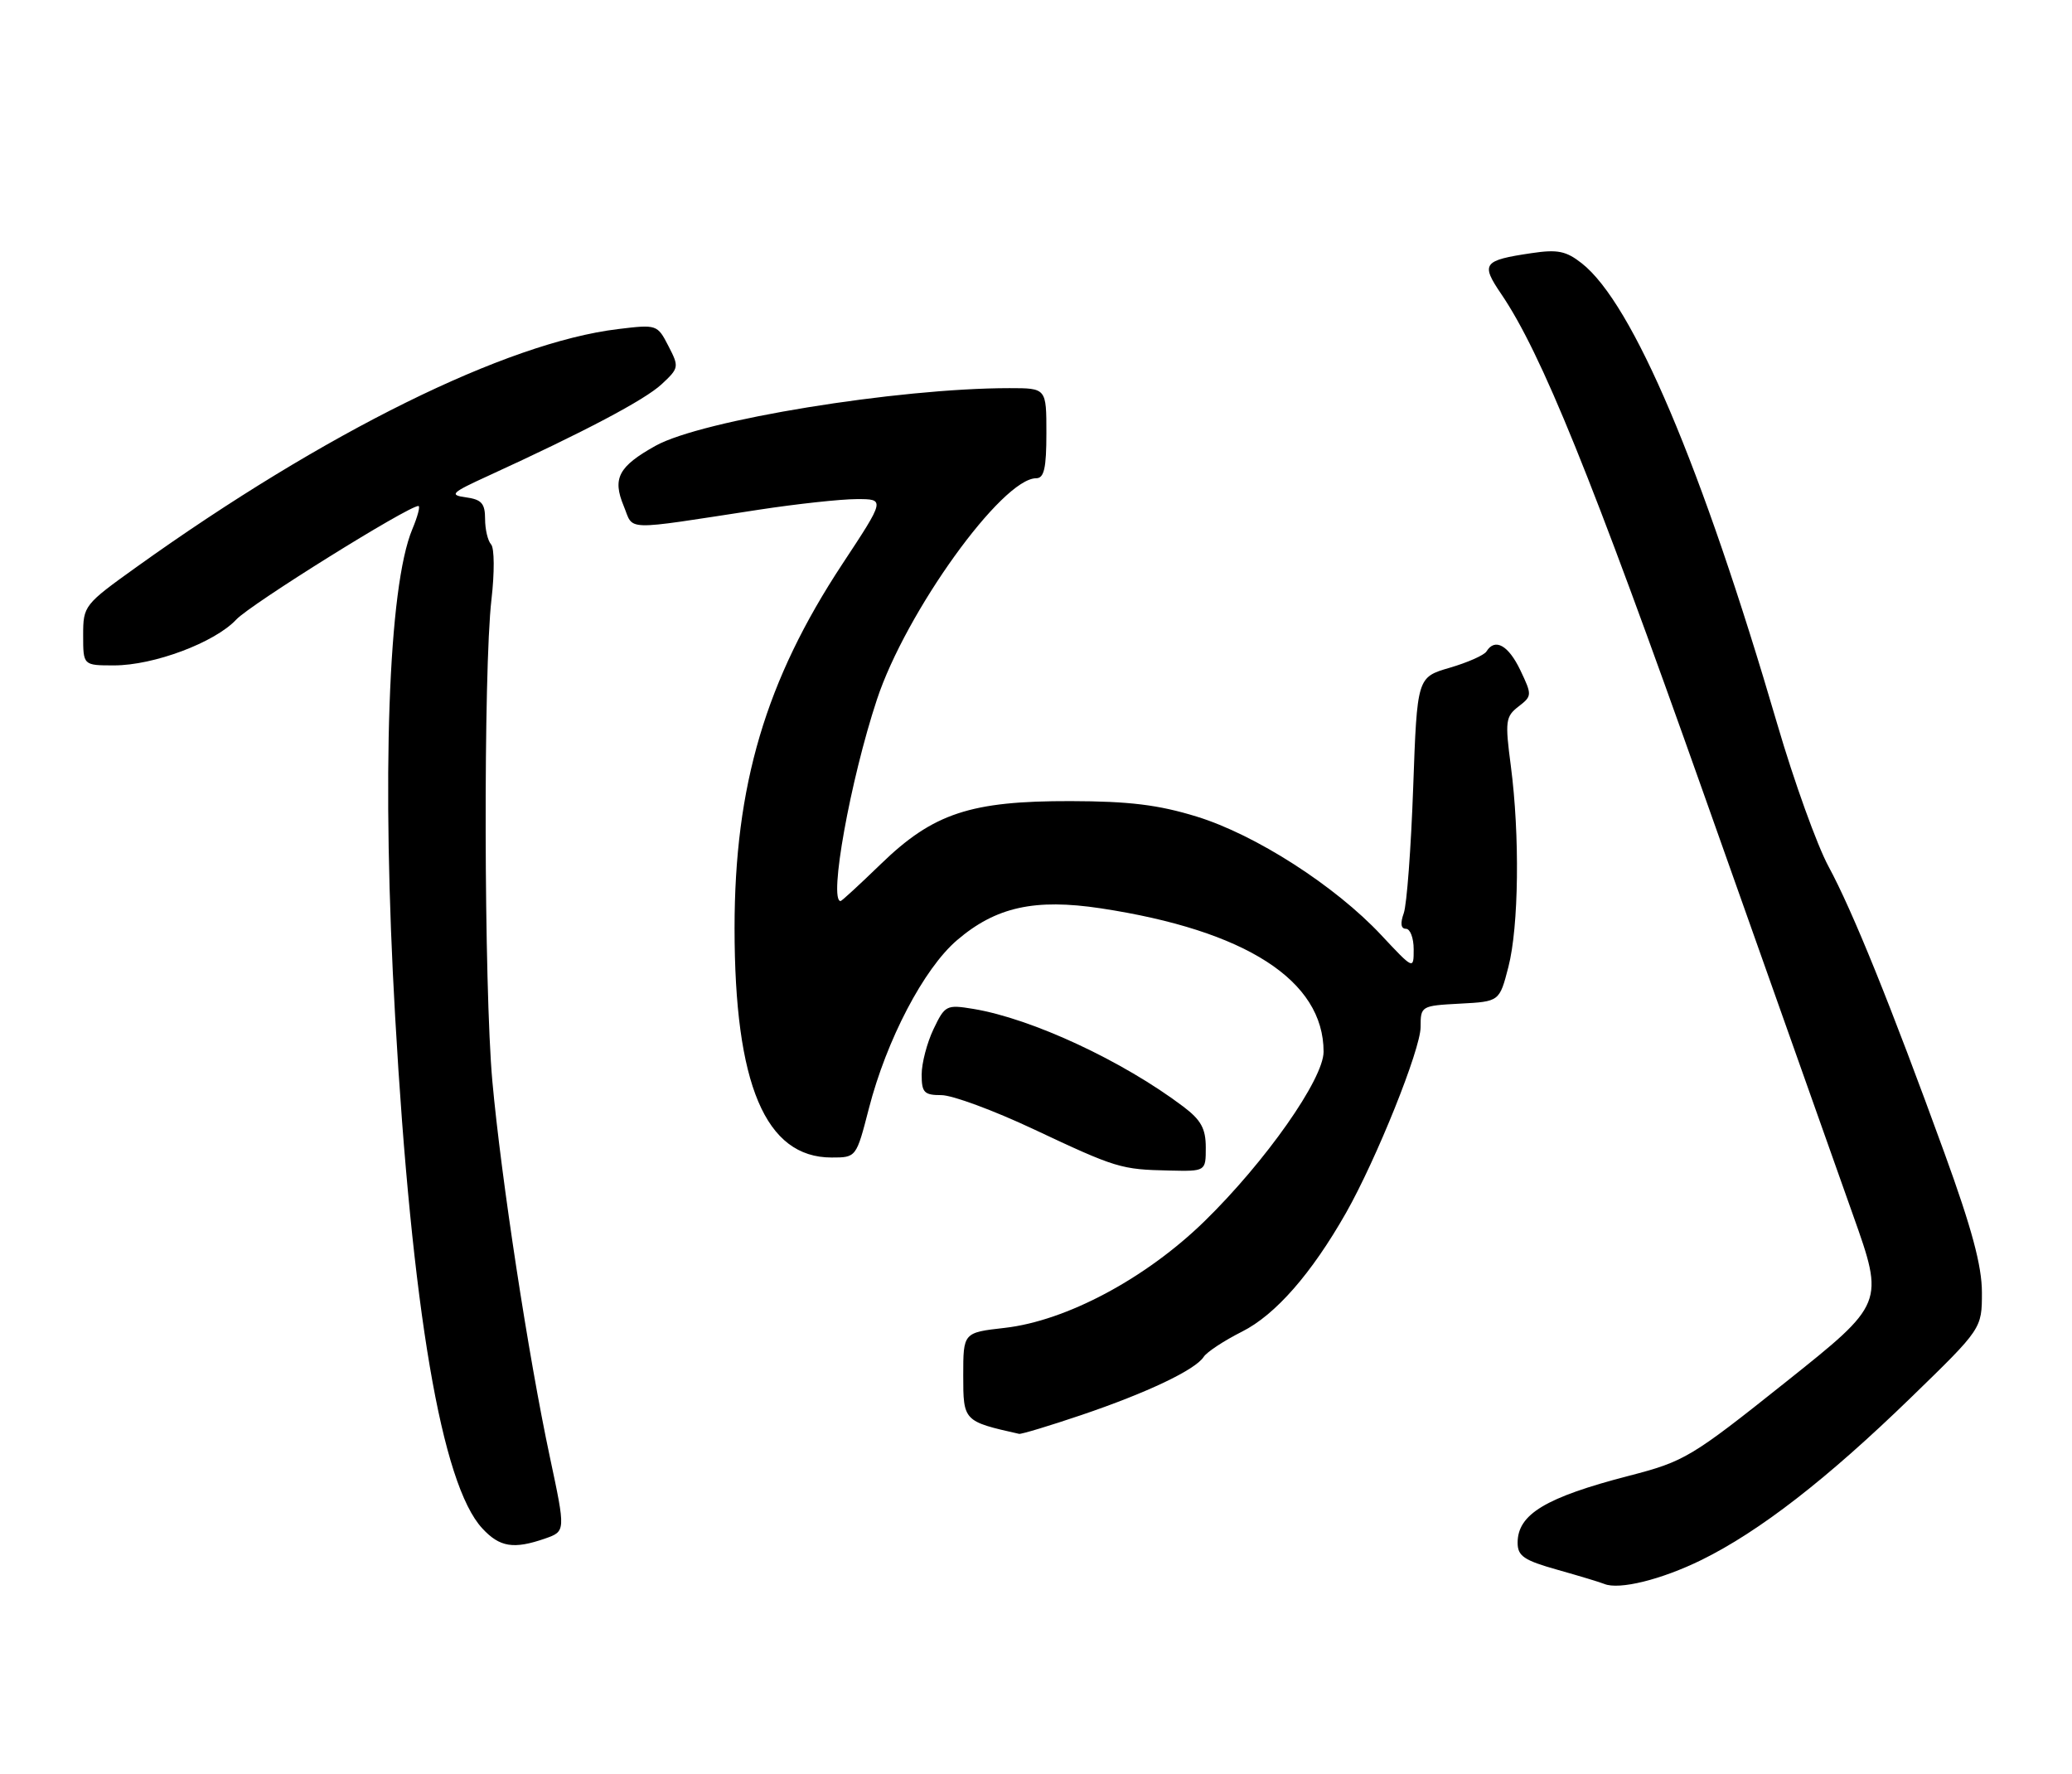 <?xml version="1.0" encoding="UTF-8" standalone="no"?>
<!DOCTYPE svg PUBLIC "-//W3C//DTD SVG 1.1//EN" "http://www.w3.org/Graphics/SVG/1.1/DTD/svg11.dtd" >
<svg xmlns="http://www.w3.org/2000/svg" xmlns:xlink="http://www.w3.org/1999/xlink" version="1.1" viewBox="0 0 299 256">
 <g >
 <path fill="currentColor"
d=" M 245.54 225.06 C 253.92 220.93 263.64 213.39 275.75 201.64 C 286.00 191.69 286.00 191.69 286.00 186.47 C 286.00 182.64 284.55 177.24 280.60 166.37 C 272.87 145.10 267.30 131.33 263.86 125.00 C 262.22 121.97 258.89 112.75 256.48 104.50 C 245.54 67.14 235.63 43.79 228.26 37.99 C 226.00 36.21 224.76 35.96 221.02 36.52 C 214.00 37.56 213.65 38.03 216.63 42.41 C 222.42 50.93 229.64 68.74 245.85 114.50 C 255.20 140.90 264.89 168.25 267.39 175.27 C 271.93 188.05 271.93 188.05 257.69 199.40 C 244.05 210.27 243.10 210.84 235.07 212.92 C 223.03 216.04 219.00 218.47 219.00 222.58 C 219.00 224.50 219.91 225.12 224.75 226.48 C 227.91 227.37 230.95 228.29 231.50 228.52 C 233.65 229.41 239.73 227.91 245.54 225.06 Z  M 78.67 221.97 C 81.63 220.93 81.63 220.93 79.35 210.22 C 76.25 195.69 72.32 169.99 71.05 156.00 C 69.83 142.50 69.74 96.60 70.92 86.50 C 71.37 82.61 71.35 79.08 70.87 78.55 C 70.39 78.03 70.00 76.37 70.00 74.87 C 70.00 72.64 69.49 72.06 67.25 71.76 C 64.77 71.41 65.10 71.10 70.50 68.63 C 84.38 62.27 93.02 57.71 95.46 55.45 C 97.99 53.10 98.02 52.94 96.45 49.91 C 94.86 46.82 94.78 46.80 89.17 47.48 C 73.04 49.43 46.83 62.38 19.75 81.77 C 12.13 87.23 12.00 87.39 12.00 91.66 C 12.00 96.00 12.00 96.00 16.46 96.00 C 22.20 96.00 31.00 92.70 34.09 89.39 C 36.15 87.18 58.90 73.00 60.38 73.00 C 60.67 73.00 60.27 74.51 59.50 76.35 C 56.02 84.66 55.05 112.19 57.02 146.64 C 59.44 189.01 63.72 214.17 69.59 220.50 C 72.11 223.23 74.12 223.55 78.67 221.97 Z  M 156.06 204.15 C 165.54 200.94 172.50 197.63 173.70 195.76 C 174.14 195.07 176.63 193.43 179.23 192.12 C 184.05 189.70 189.25 183.76 194.23 175.00 C 198.63 167.24 205.00 151.39 205.00 148.18 C 205.00 145.14 205.07 145.10 210.69 144.80 C 216.38 144.50 216.38 144.50 217.67 139.50 C 219.17 133.68 219.33 120.52 218.02 110.50 C 217.17 104.06 217.26 103.38 219.12 101.94 C 221.09 100.42 221.10 100.28 219.39 96.69 C 217.67 93.09 215.73 92.01 214.51 93.98 C 214.18 94.53 211.79 95.58 209.20 96.34 C 204.50 97.71 204.50 97.71 203.93 113.60 C 203.62 122.35 203.01 130.51 202.57 131.75 C 202.04 133.22 202.16 134.00 202.88 134.00 C 203.50 134.00 204.00 135.33 204.00 136.96 C 204.00 139.91 204.00 139.91 199.32 134.91 C 192.67 127.80 181.17 120.42 172.68 117.81 C 167.16 116.11 162.95 115.60 154.50 115.58 C 140.07 115.55 134.68 117.33 127.14 124.63 C 124.09 127.58 121.47 130.00 121.30 130.00 C 119.56 130.00 122.70 112.55 126.54 100.94 C 130.72 88.29 144.61 69.00 149.53 69.00 C 150.67 69.00 151.00 67.54 151.00 62.50 C 151.00 56.00 151.00 56.00 145.67 56.00 C 129.53 56.00 101.23 60.61 94.59 64.32 C 89.25 67.30 88.35 69.01 90.00 72.99 C 91.51 76.64 89.56 76.59 109.50 73.54 C 115.00 72.70 121.35 72.01 123.62 72.01 C 127.74 72.00 127.74 72.00 121.56 81.37 C 110.49 98.16 106.00 113.32 106.00 133.91 C 106.00 156.48 110.45 167.00 120.00 167.00 C 123.56 167.00 123.56 167.00 125.38 159.94 C 127.93 150.03 133.32 139.73 138.11 135.64 C 143.71 130.85 149.32 129.61 158.86 131.05 C 179.78 134.23 191.00 141.45 191.00 151.74 C 191.00 155.68 182.63 167.59 173.81 176.20 C 165.35 184.45 153.88 190.57 144.98 191.58 C 139.00 192.26 139.00 192.26 139.00 198.45 C 139.00 205.03 139.04 205.07 147.06 206.87 C 147.37 206.94 151.42 205.72 156.06 204.15 Z  M 174.00 165.55 C 174.00 162.83 173.31 161.58 170.75 159.65 C 162.02 153.06 148.91 146.96 140.46 145.56 C 136.57 144.92 136.36 145.03 134.71 148.48 C 133.77 150.45 133.00 153.40 133.00 155.03 C 133.00 157.63 133.36 158.00 135.85 158.00 C 137.42 158.00 143.38 160.20 149.10 162.89 C 161.11 168.54 161.74 168.73 168.75 168.88 C 174.00 169.00 174.00 169.00 174.00 165.55 Z "/>
</g>
</svg>